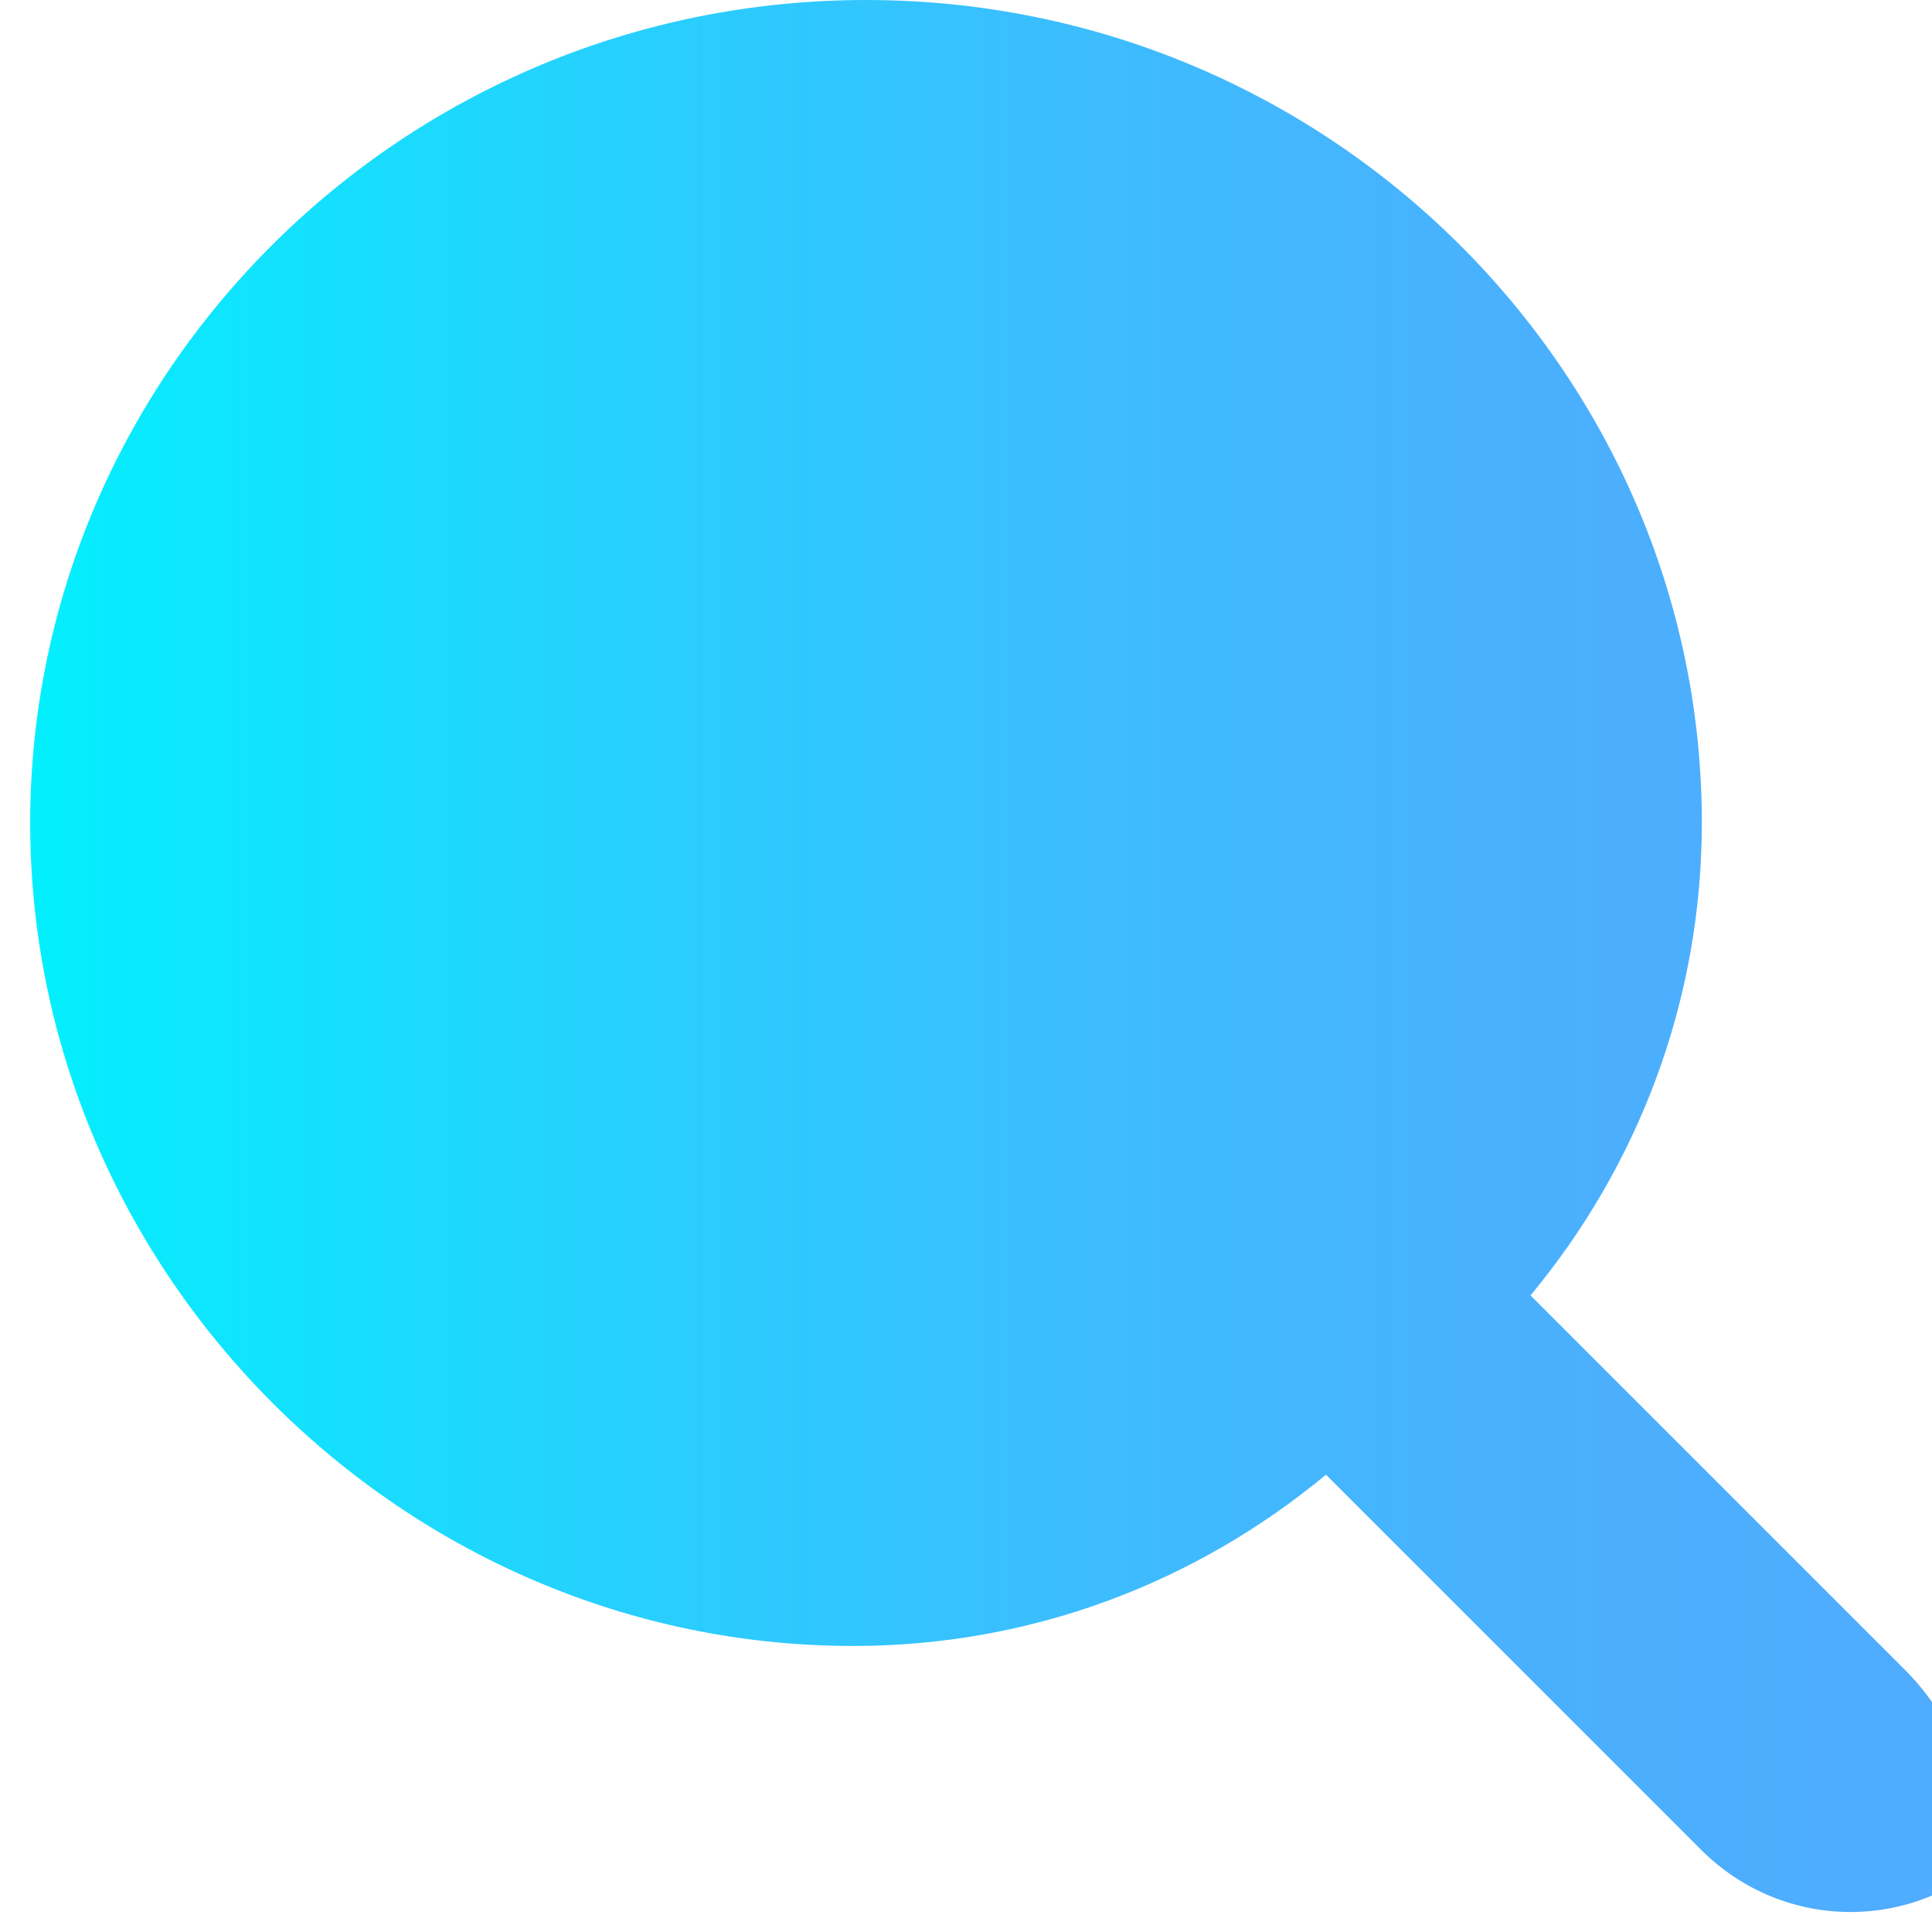 <svg version="1.1" id="Capa_1" xmlns="http://www.w3.org/2000/svg" x="0px" y="0px"
     width="13" height="13" viewBox="0 0 512 512" style="enable-background:new 0 0 512 512;" xml:space="preserve">
<linearGradient id="SVGID_1_" gradientUnits="userSpaceOnUse" x1="0" y1="258" x2="512" y2="258" gradientTransform="matrix(1 0 0 -1 0 514)">
    <stop offset="0" style="stop-color:#00F2FE"/>
    <stop offset="0.021" style="stop-color:#03EFFE"/>
    <stop offset="0.293" style="stop-color:#24D2FE"/>
    <stop offset="0.554" style="stop-color:#3CBDFE"/>
    <stop offset="0.796" style="stop-color:#4AB0FE"/>
    <stop offset="1" style="stop-color:#4FACFE"/>
</linearGradient>
    <path style="fill:url(#SVGID_1_);" d="M505,442.7l-99.4-99.4c28.3-34.1,45.4-77.6,45.4-125.3C451,98.8,352.2,0,229.5,0
    S8,98.8,8,218.1s98.8,218.1,218.1,218.1c47.7,0,91.2-17.1,125.3-45.4l99.4,99.4c11,11,25.3,16.5,39.6,16.5
    s28.6-5.5,39.6-16.5C527.1,499.9,527.1,464.8,505,442.7z M145.9,218.1h167.3c10.4,0,18.9-8.5,18.9-18.9s-8.5-18.9-18.9-18.9H145.9
    c-10.4,0-18.9,8.5-18.9,18.9S135.5,218.1,145.9,218.1z"/>
</svg>
